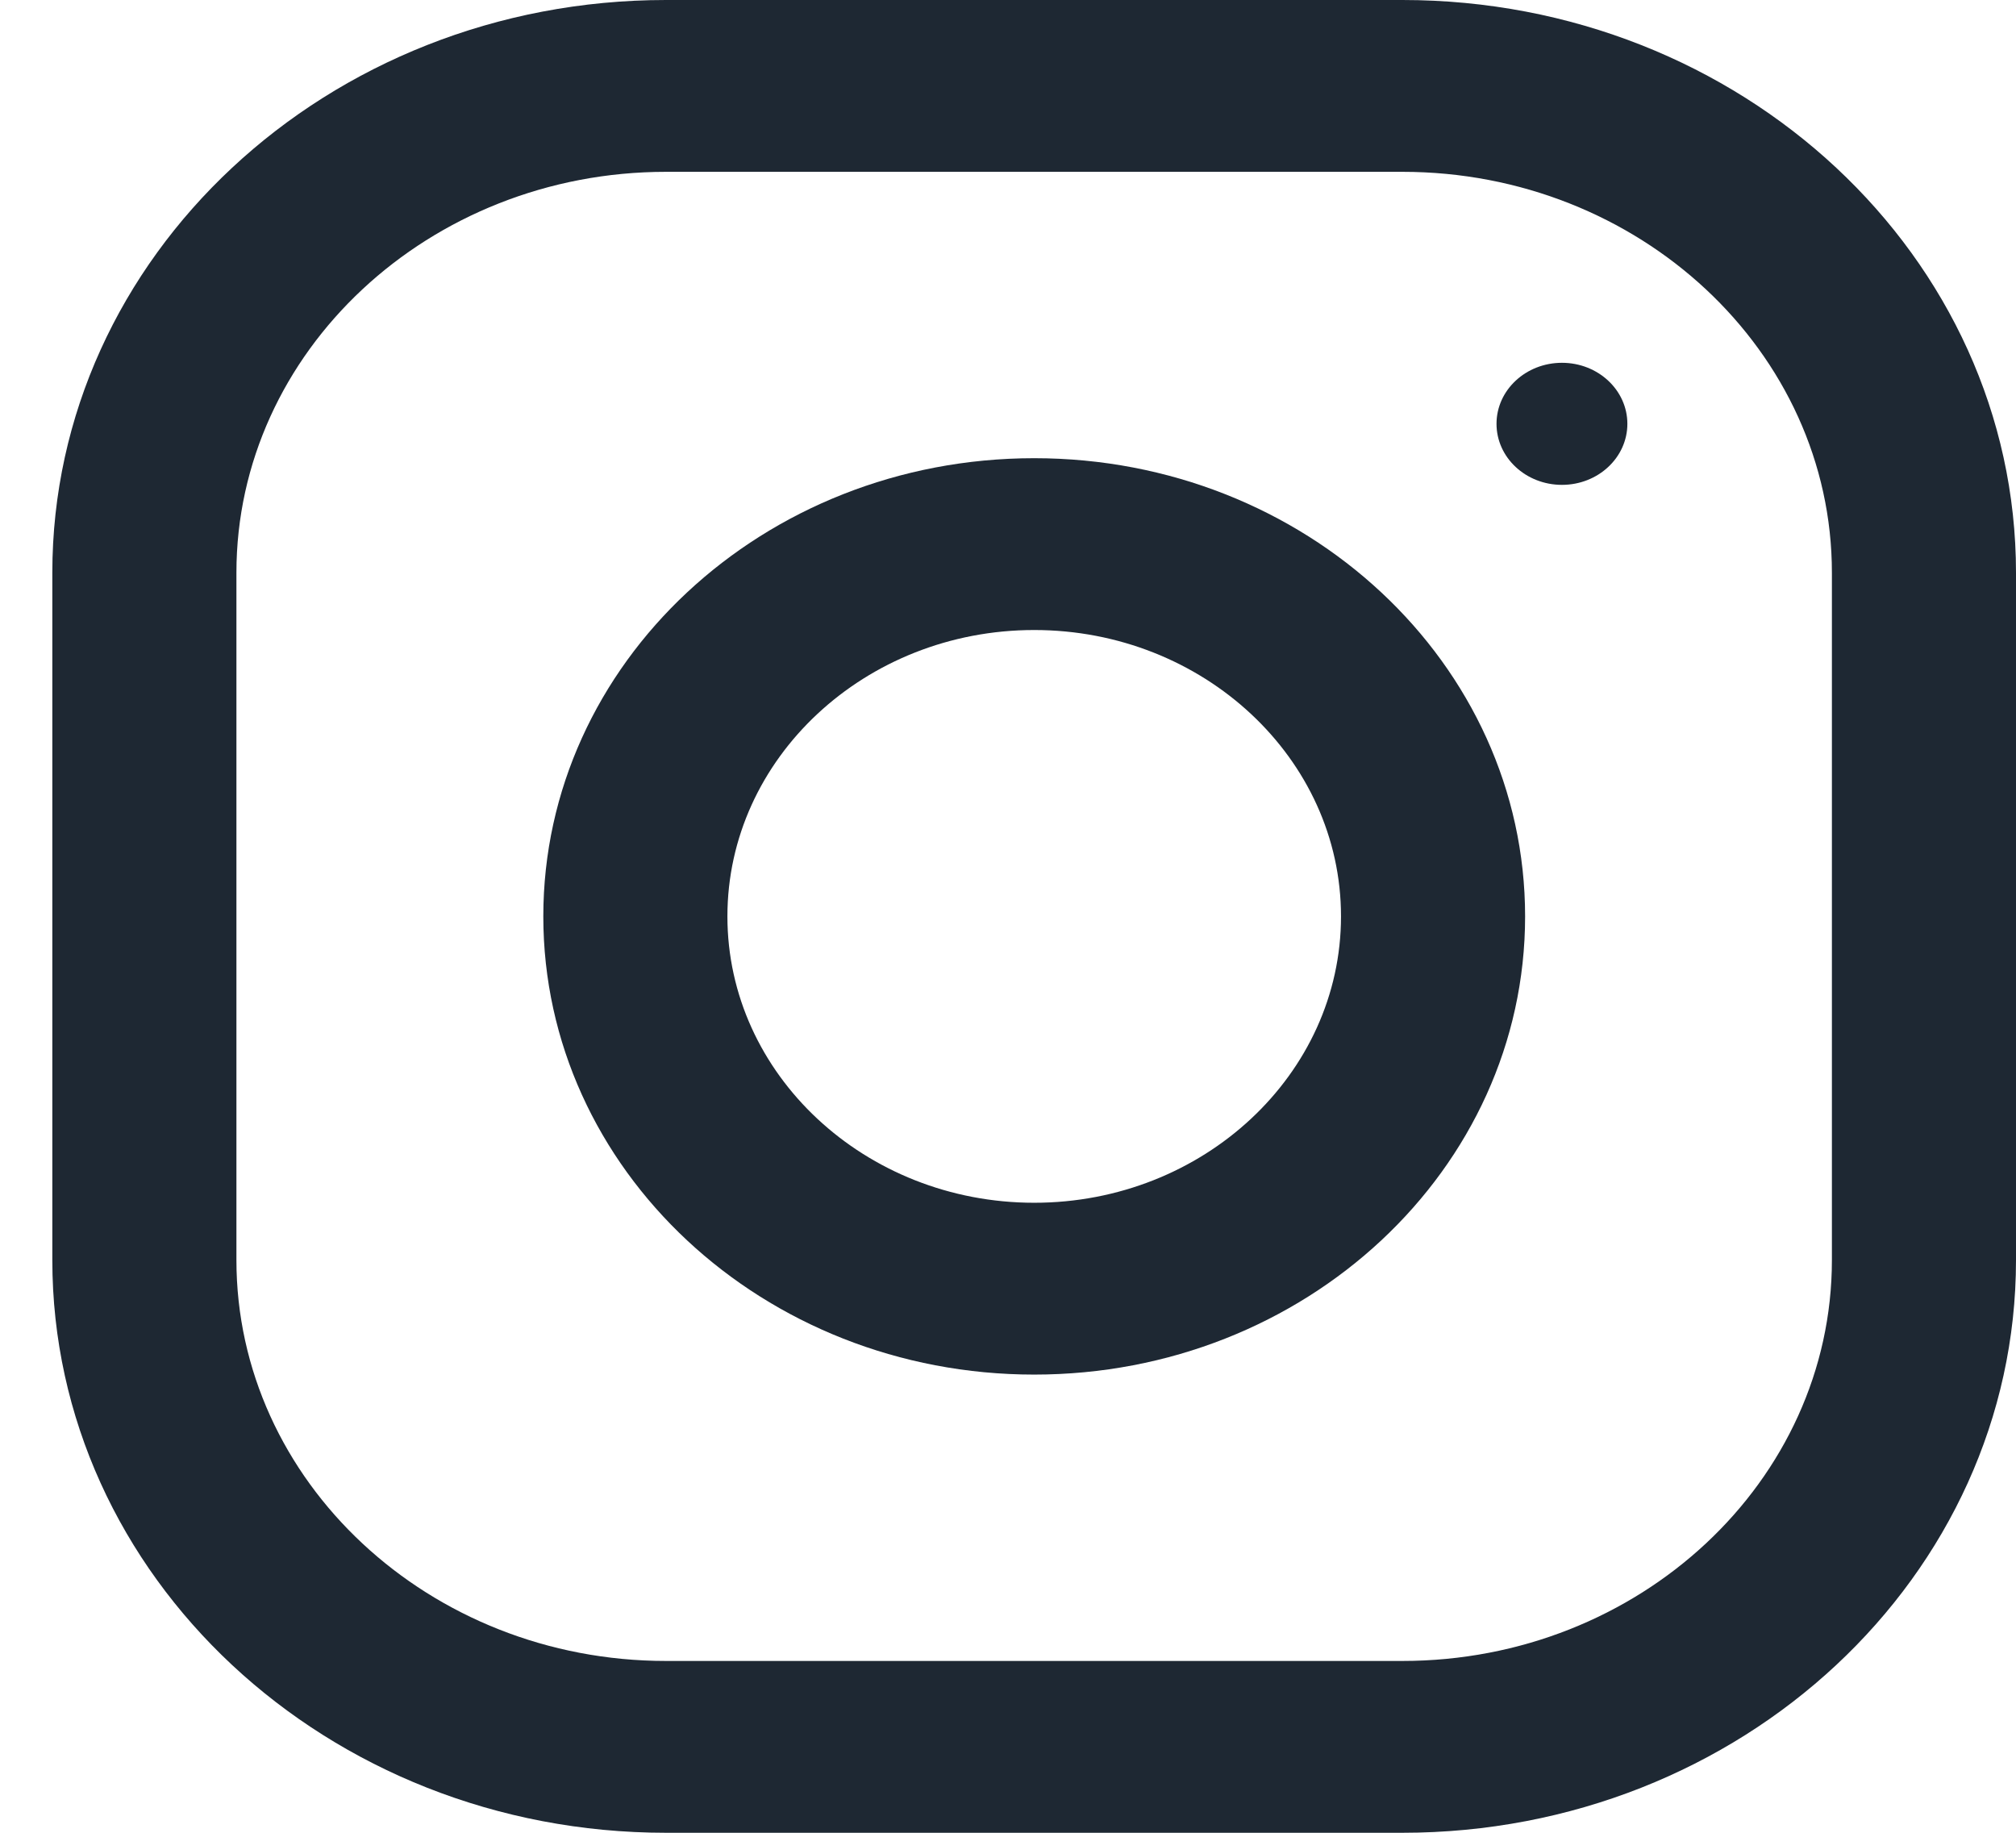 <svg width="22" height="20" viewBox="0 0 22 20" fill="none" xmlns="http://www.w3.org/2000/svg">
<path fill-rule="evenodd" clip-rule="evenodd" d="M7.268 0H15.304C19.001 0 22 2.799 22 6.25V13.75C22 17.201 19.001 20 15.304 20H7.268C3.57 20 0.571 17.201 0.571 13.75V6.25C0.571 2.799 3.57 0 7.268 0ZM15.304 18.125C17.888 18.125 19.991 16.163 19.991 13.75V6.25C19.991 3.837 17.888 1.875 15.304 1.875H7.268C4.683 1.875 2.58 3.837 2.58 6.25V13.75C2.58 16.163 4.683 18.125 7.268 18.125H15.304Z" fill="#1E2833"/>
<path fill-rule="evenodd" clip-rule="evenodd" d="M5.929 10C5.929 7.239 8.327 5 11.286 5C14.244 5 16.643 7.239 16.643 10C16.643 12.761 14.244 15 11.286 15C8.327 15 5.929 12.761 5.929 10ZM7.938 10C7.938 11.723 9.44 13.125 11.286 13.125C13.131 13.125 14.634 11.723 14.634 10C14.634 8.276 13.131 6.875 11.286 6.875C9.44 6.875 7.938 8.276 7.938 10Z" fill="#1E2833"/>
<ellipse cx="17.045" cy="4.625" rx="0.714" ry="0.666" fill="#1E2833"/>
</svg>
